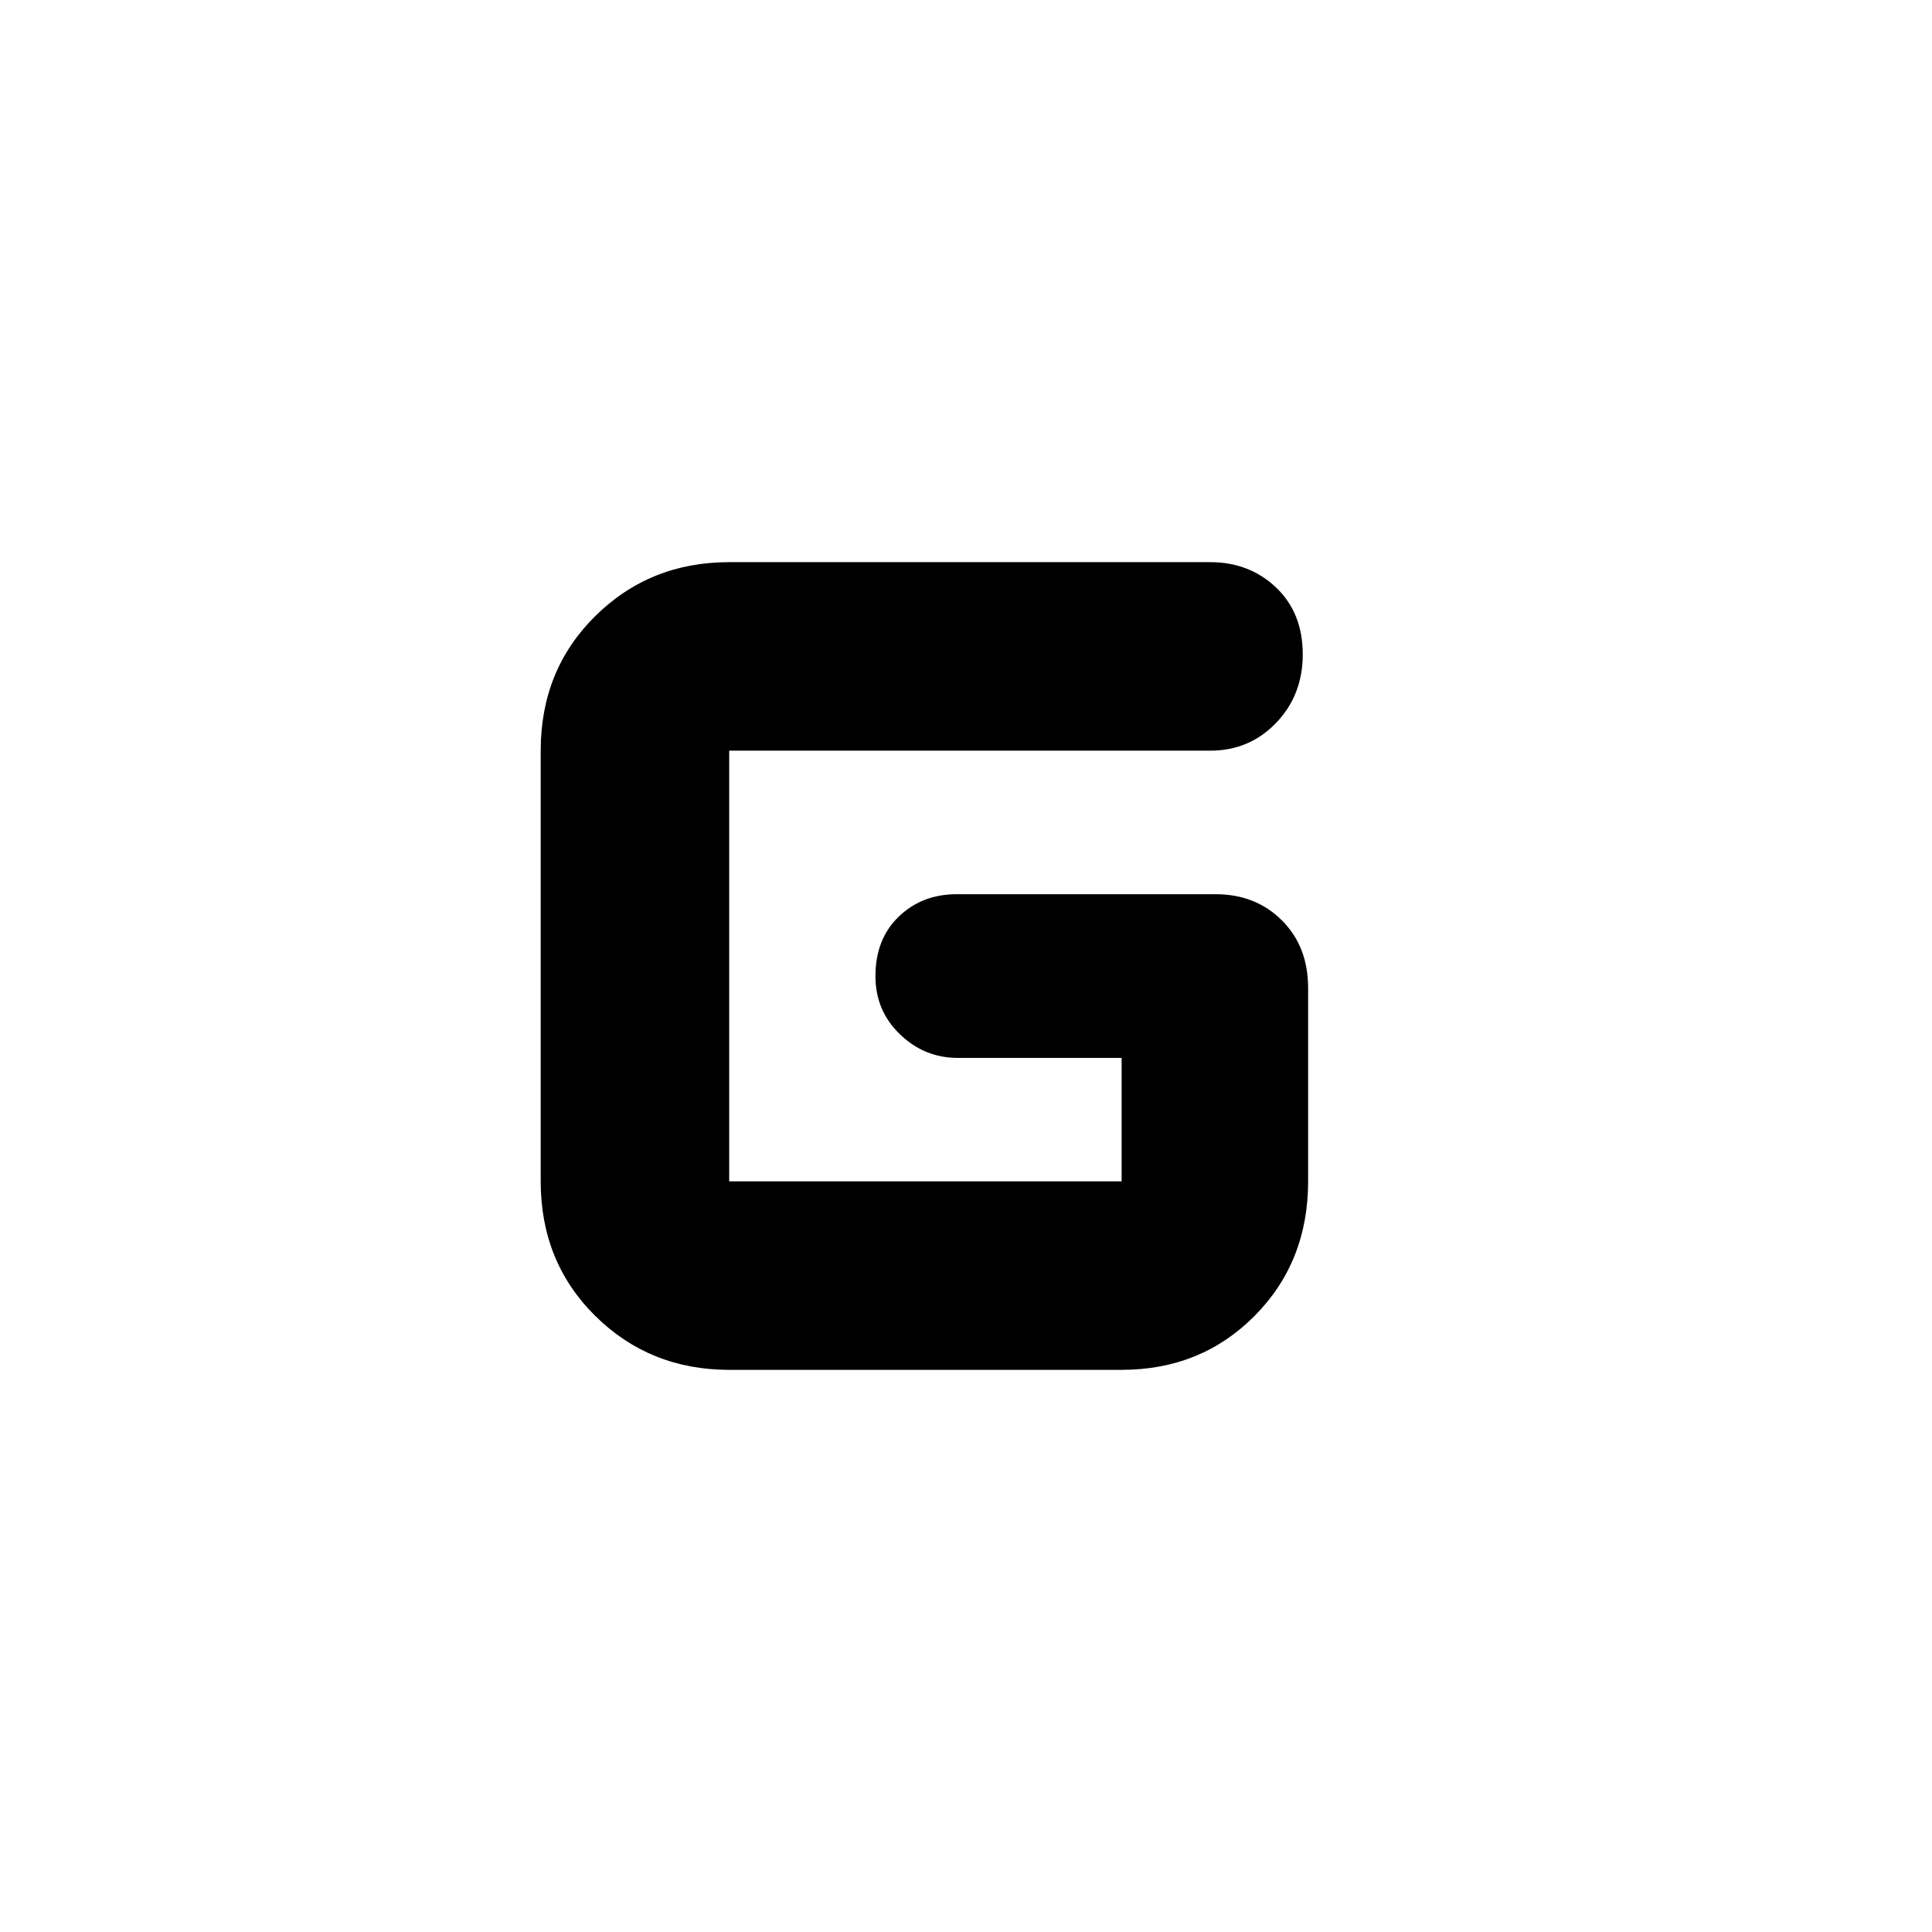<svg xmlns="http://www.w3.org/2000/svg" height="40" viewBox="0 -960 960 960" width="40"><path d="M362.33-279.33q-39.46 0-66.56-26.81-27.1-26.8-27.1-66.86v-214q0-40.06 27.1-66.86 27.1-26.81 66.56-26.81h239q19.49 0 32.75 12.6 13.25 12.6 13.25 33.23 0 20.26-13.25 34.05Q620.82-587 601.33-587h-239v214h195v-61.33h-81.39q-16.61 0-28.77-11.74Q435-457.81 435-474.91q0-18.49 11.58-29.62 11.59-11.14 28.77-11.14h128.68q19.86 0 32.92 12.98Q650-489.71 650-469v96q0 40.06-26.6 66.86-26.61 26.81-66.07 26.81h-195Z"/></svg>